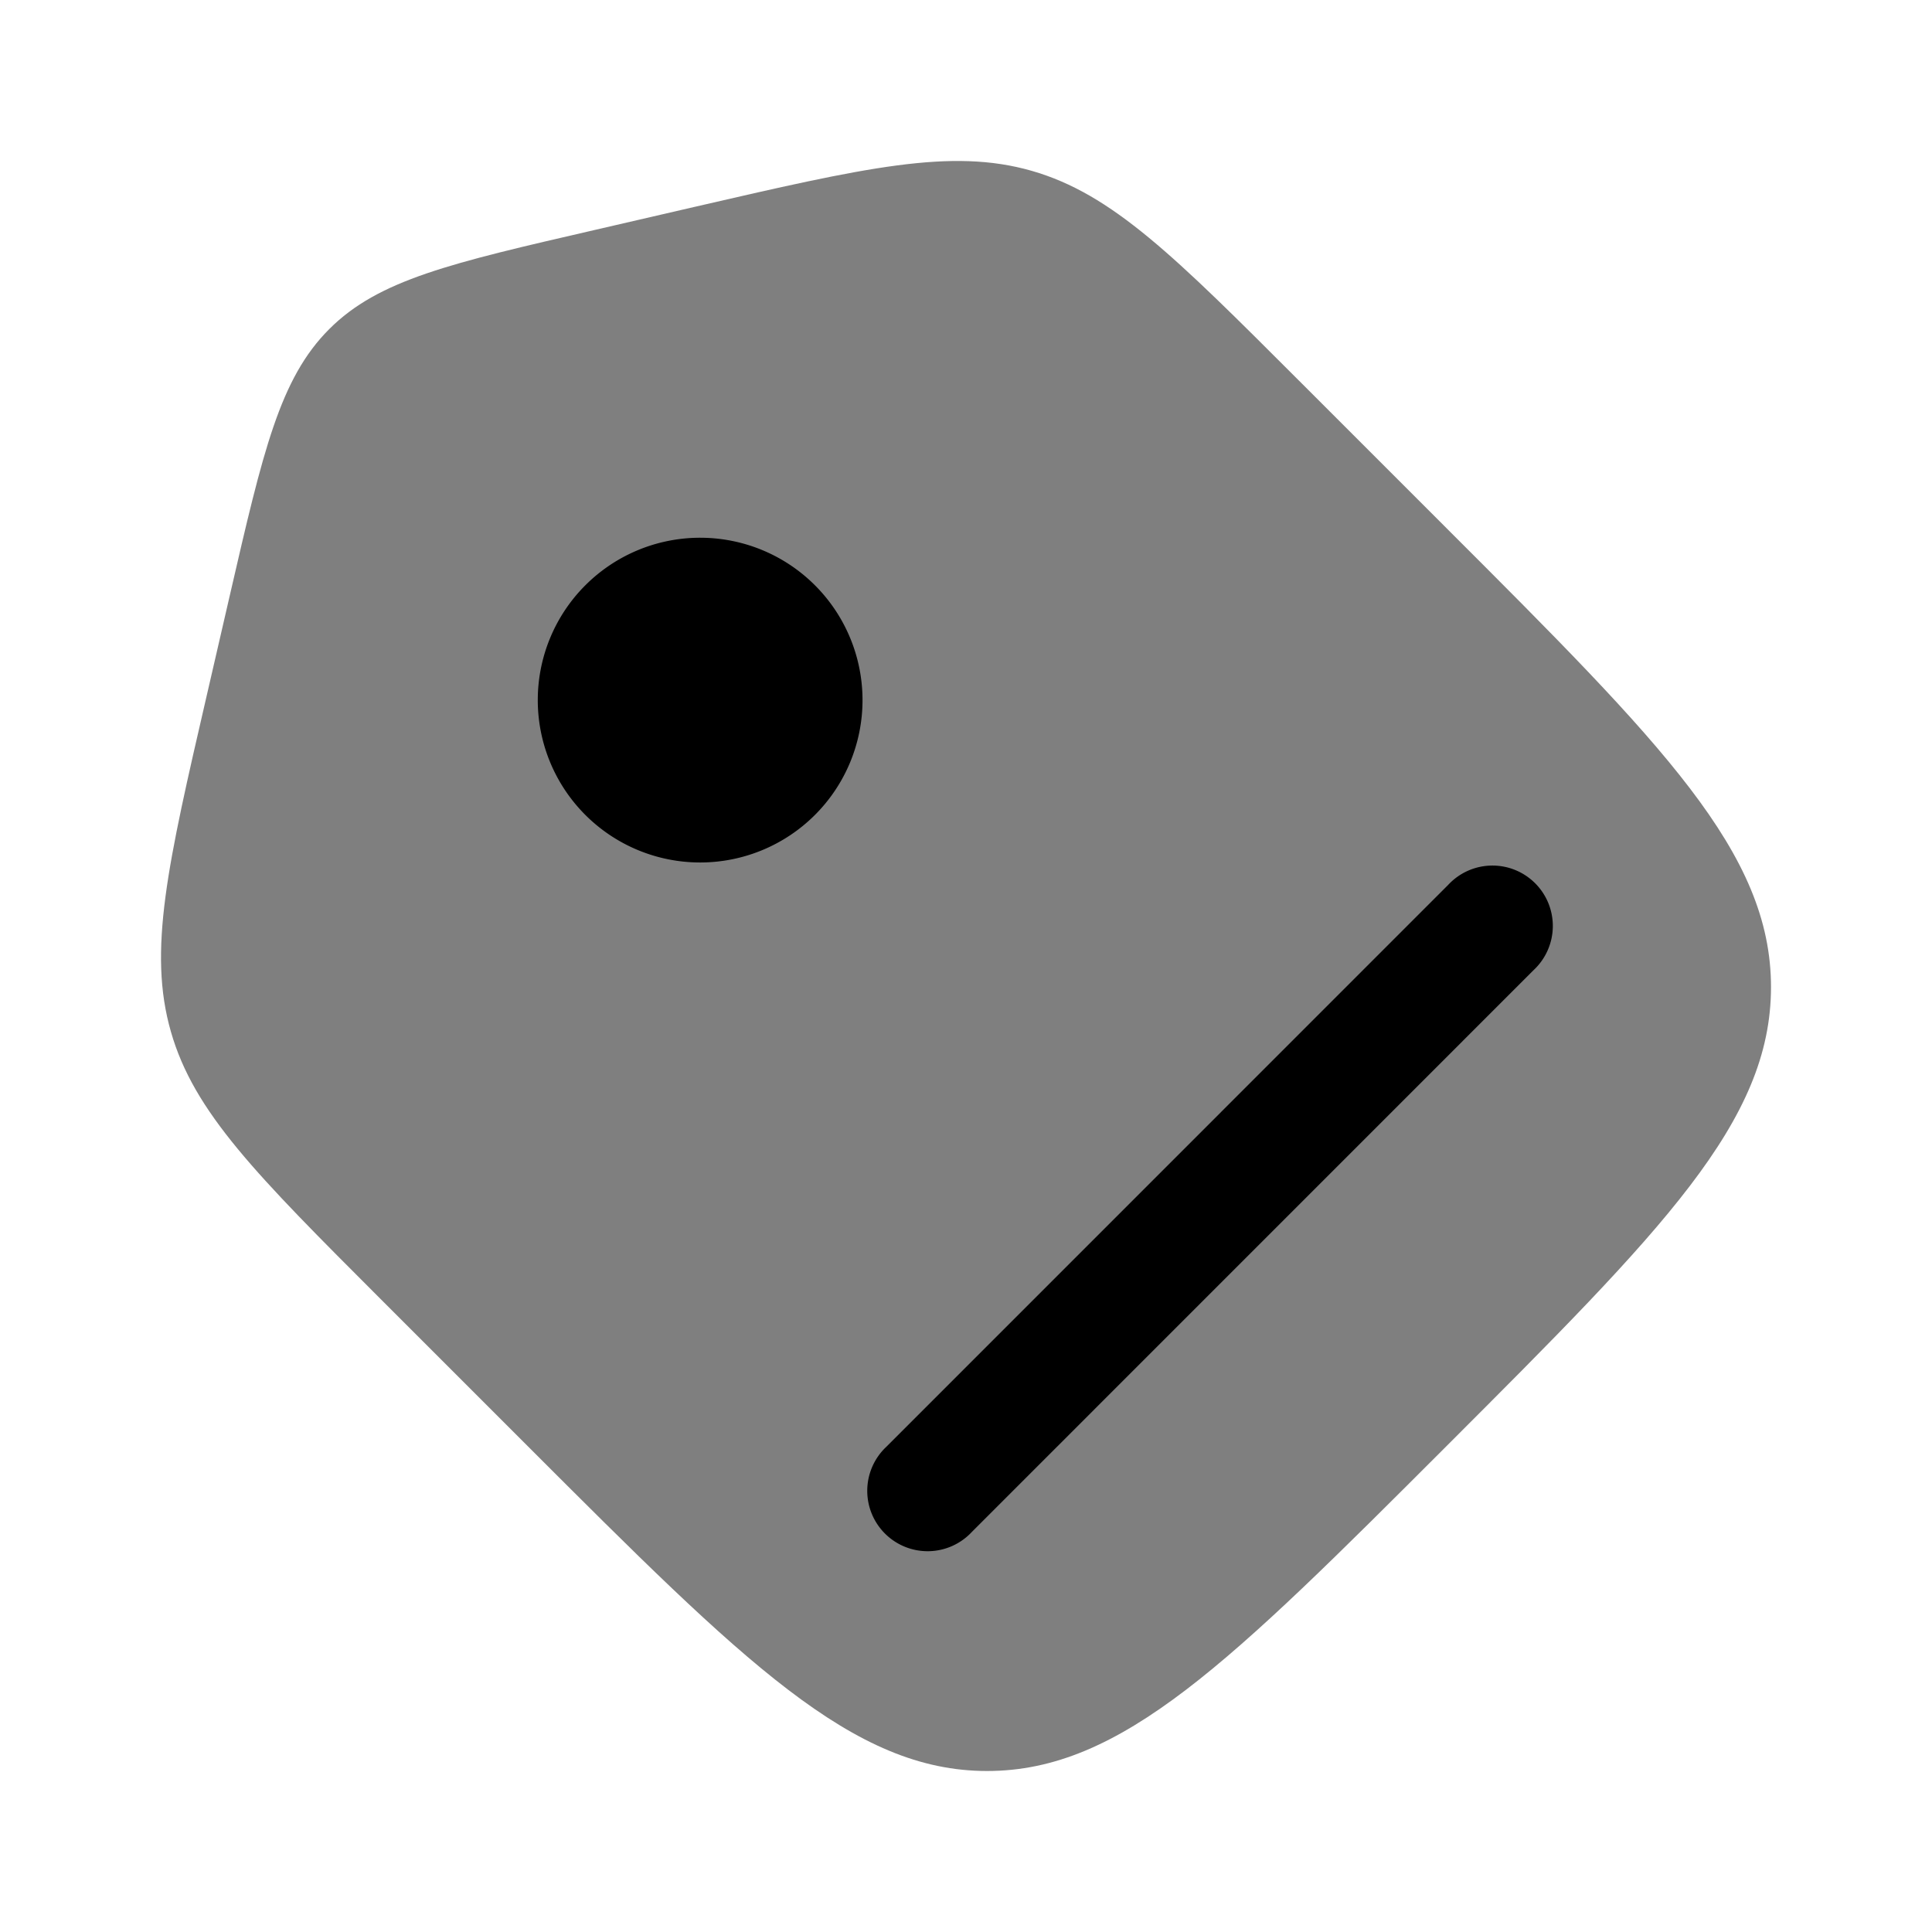 <svg xmlns="http://www.w3.org/2000/svg" width="3em" height="3em" viewBox="0 0 24 24"><path fill="currentColor" d="M4.728 16.137c-1.545-1.546-2.318-2.318-2.605-3.321c-.288-1.003-.042-2.068.45-4.197l.283-1.228c.413-1.792.62-2.688 1.233-3.302s1.51-.82 3.302-1.233l1.228-.284c2.13-.491 3.194-.737 4.197-.45c1.003.288 1.775 1.061 3.32 2.606l1.83 1.83C20.657 9.248 22 10.592 22 12.262c0 1.671-1.344 3.015-4.033 5.704c-2.69 2.69-4.034 4.034-5.705 4.034c-1.67 0-3.015-1.344-5.704-4.033z" opacity=".5"/><path fill="currentColor" d="M10.124 7.271a2.017 2.017 0 1 1-2.853 2.852a2.017 2.017 0 0 1 2.853-2.852m8.927 4.78l-6.979 6.98a.75.75 0 1 1-1.06-1.06l6.979-6.98a.75.75 0 1 1 1.06 1.06"/></svg>